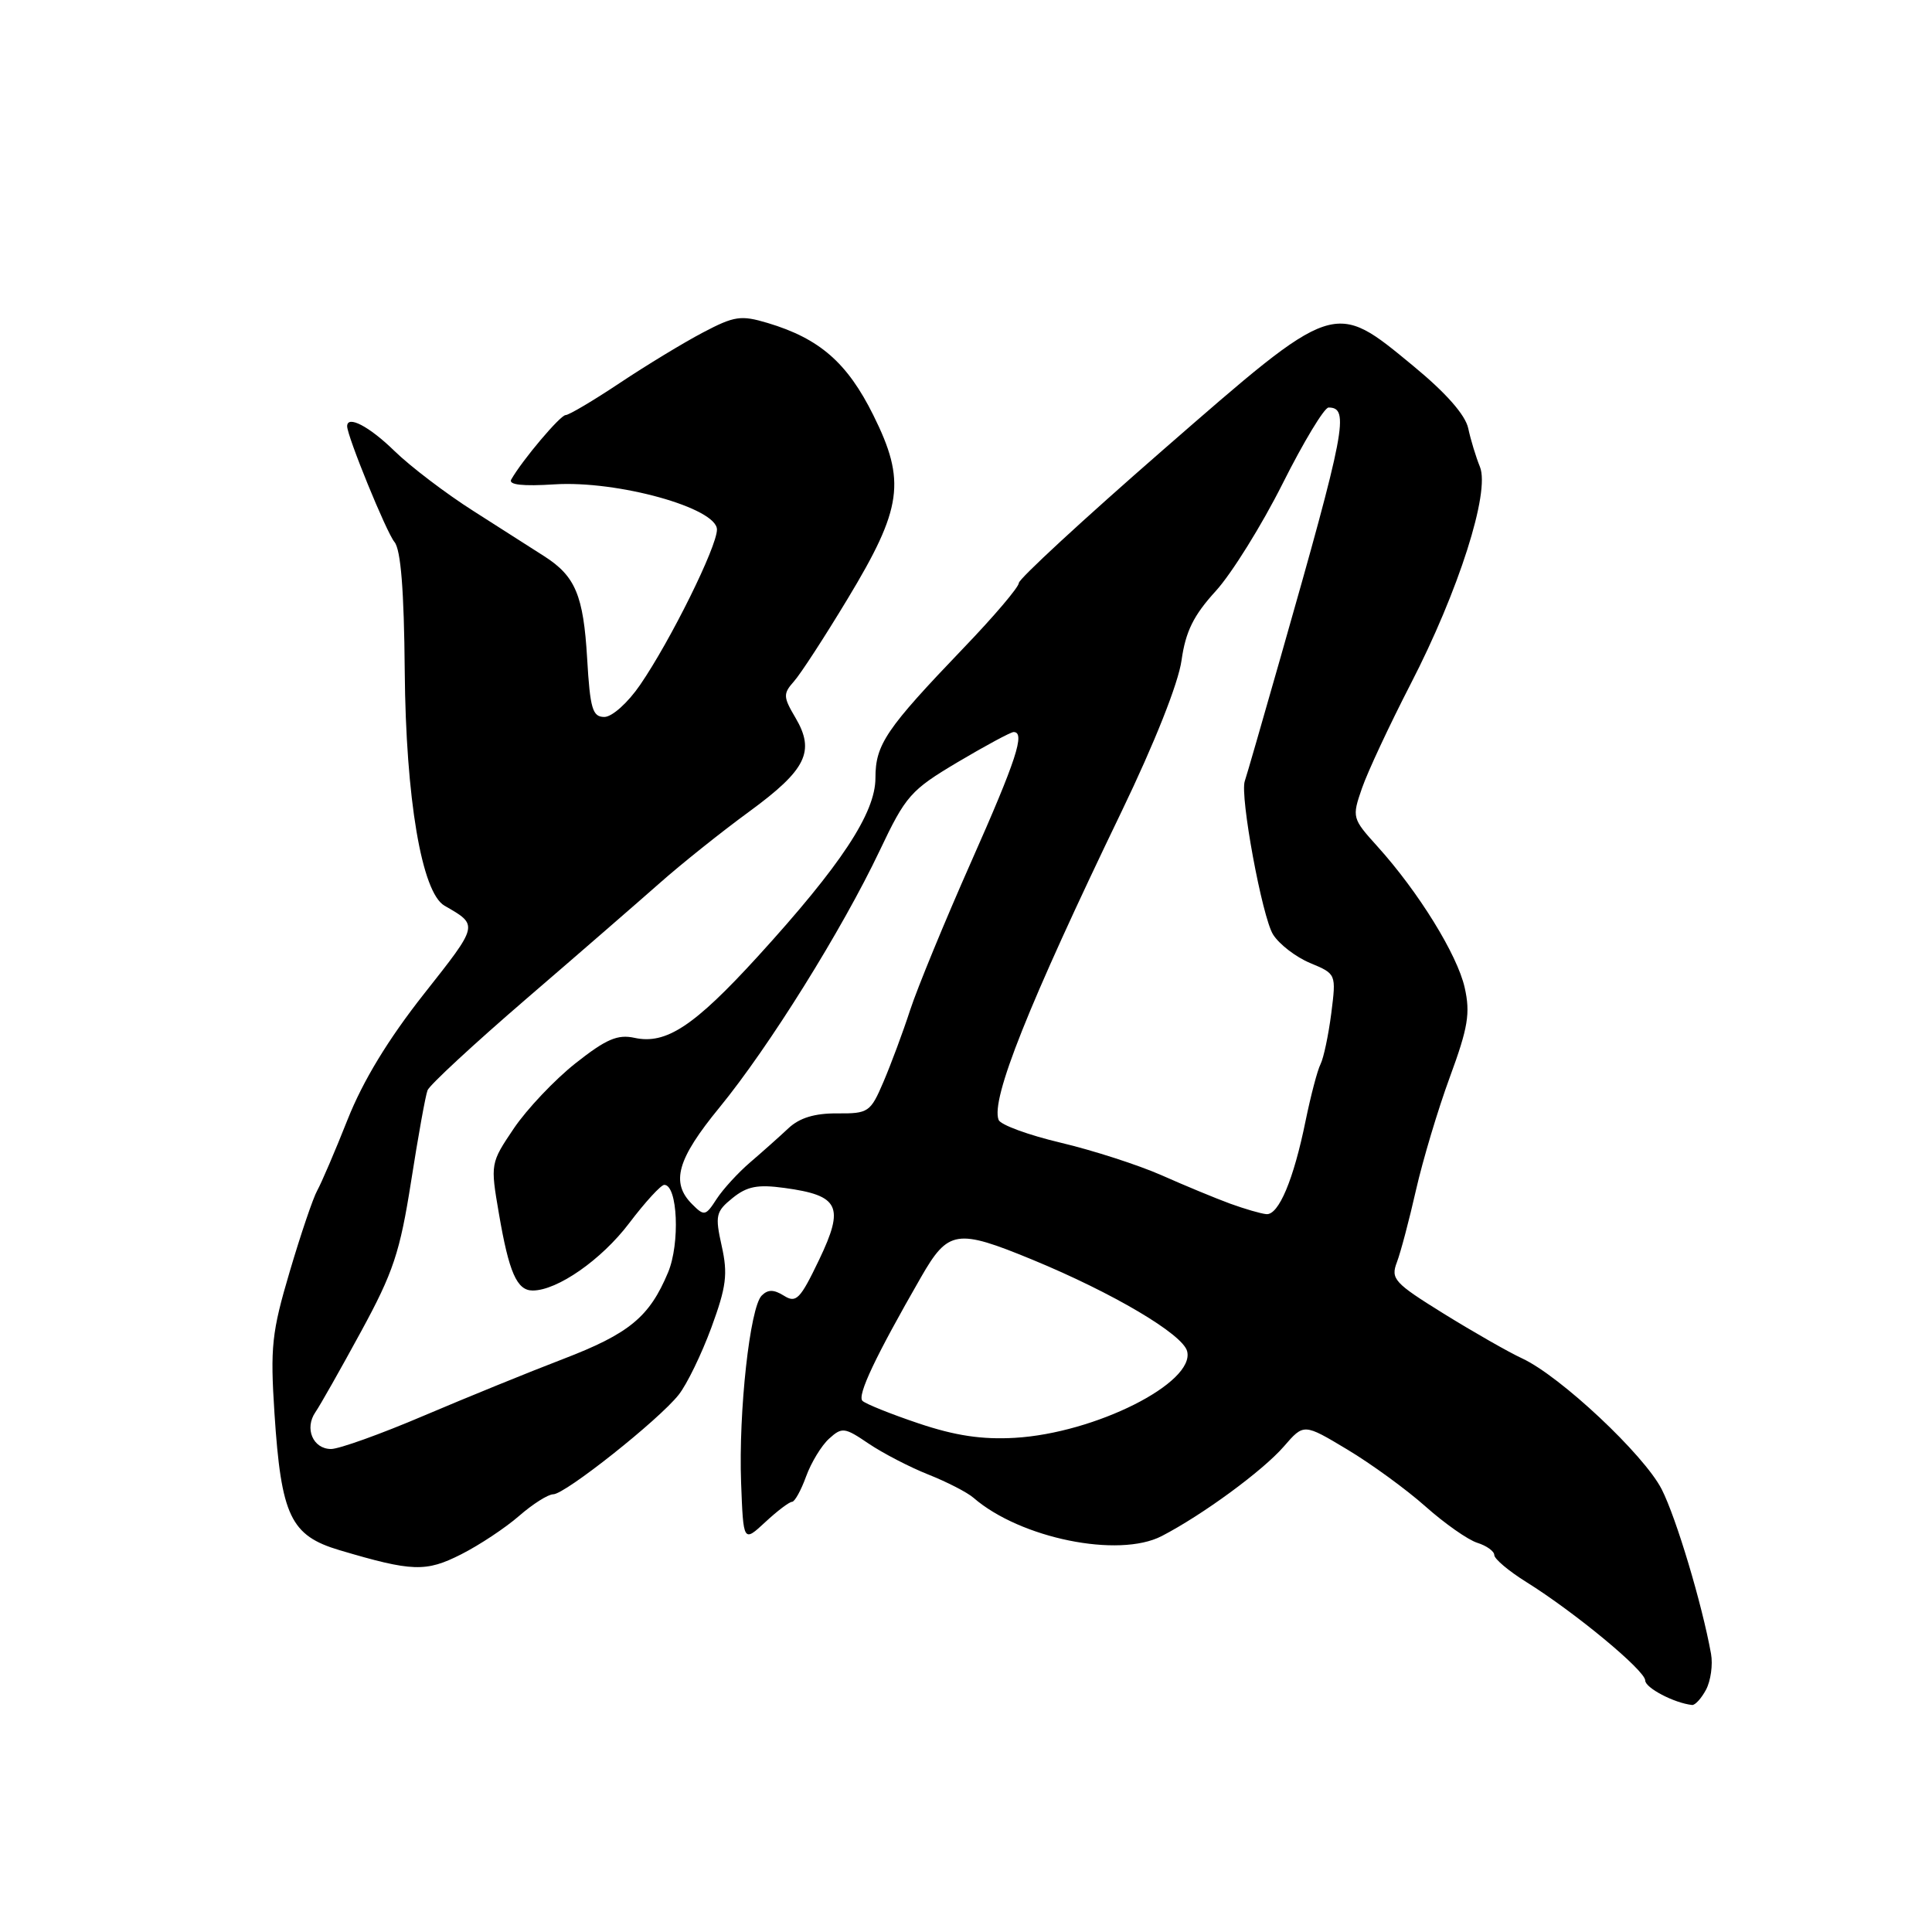 <?xml version="1.0" encoding="UTF-8" standalone="no"?>
<!DOCTYPE svg PUBLIC "-//W3C//DTD SVG 1.1//EN" "http://www.w3.org/Graphics/SVG/1.1/DTD/svg11.dtd" >
<svg xmlns="http://www.w3.org/2000/svg" xmlns:xlink="http://www.w3.org/1999/xlink" version="1.1" viewBox="0 0 256 256">
 <g >
 <path fill="currentColor"
d=" M 226.06 223.89 C 226.68 222.72 226.98 220.58 226.72 219.14 C 225.52 212.49 222.11 201.12 220.18 197.33 C 217.82 192.73 206.75 182.35 201.70 180.00 C 199.92 179.18 195.25 176.51 191.32 174.08 C 184.73 169.99 184.25 169.47 185.10 167.24 C 185.60 165.92 186.74 161.61 187.63 157.67 C 188.53 153.72 190.54 146.99 192.12 142.70 C 194.53 136.15 194.84 134.25 194.08 130.87 C 193.10 126.50 187.95 118.17 182.52 112.16 C 179.16 108.44 179.13 108.31 180.47 104.44 C 181.22 102.27 184.12 96.07 186.91 90.65 C 193.27 78.33 197.46 65.21 196.10 61.86 C 195.57 60.56 194.87 58.27 194.55 56.76 C 194.17 54.98 191.61 52.07 187.29 48.51 C 176.67 39.75 177.05 39.63 154.09 59.63 C 143.59 68.78 135.00 76.71 135.00 77.25 C 135.00 77.79 131.71 81.67 127.68 85.86 C 117.39 96.60 116.00 98.64 116.00 103.09 C 116.00 107.73 111.45 114.63 100.38 126.77 C 91.97 135.98 88.25 138.43 84.08 137.52 C 81.84 137.03 80.32 137.68 76.27 140.88 C 73.50 143.07 69.83 146.95 68.10 149.50 C 64.98 154.13 64.97 154.18 66.11 160.82 C 67.44 168.60 68.49 171.00 70.58 171.00 C 73.85 171.00 79.69 166.93 83.36 162.09 C 85.48 159.29 87.58 157.00 88.02 157.00 C 89.79 157.00 90.13 164.76 88.52 168.61 C 86.05 174.51 83.39 176.71 74.58 180.09 C 70.14 181.79 61.84 185.17 56.15 187.59 C 50.46 190.02 44.93 192.00 43.87 192.00 C 41.47 192.00 40.31 189.27 41.80 187.11 C 42.41 186.23 45.13 181.42 47.84 176.44 C 52.12 168.58 52.99 165.95 54.47 156.56 C 55.40 150.60 56.38 145.16 56.65 144.47 C 56.92 143.77 62.81 138.32 69.74 132.35 C 76.68 126.38 84.63 119.47 87.43 117.00 C 90.22 114.53 95.55 110.26 99.29 107.53 C 106.84 102.00 108.04 99.57 105.40 95.10 C 103.77 92.34 103.75 91.93 105.20 90.29 C 106.08 89.31 109.28 84.38 112.32 79.34 C 119.58 67.32 120.07 63.76 115.72 55.01 C 112.27 48.06 108.60 44.86 101.73 42.80 C 98.18 41.74 97.32 41.86 93.14 44.06 C 90.59 45.40 85.63 48.41 82.12 50.75 C 78.61 53.09 75.38 55.00 74.95 55.00 C 74.25 55.00 69.23 60.93 67.74 63.54 C 67.34 64.24 69.26 64.45 73.47 64.18 C 81.84 63.65 95.00 67.31 95.00 70.17 C 95.00 72.45 88.85 84.88 84.82 90.75 C 83.19 93.13 81.10 95.00 80.08 95.00 C 78.51 95.00 78.19 93.92 77.80 87.25 C 77.31 78.90 76.24 76.35 72.14 73.72 C 70.69 72.79 66.48 70.10 62.79 67.75 C 59.10 65.41 54.36 61.80 52.25 59.74 C 48.92 56.49 46.00 54.97 46.00 56.48 C 46.00 57.80 51.20 70.54 52.27 71.82 C 53.11 72.84 53.54 78.21 53.63 88.93 C 53.77 105.80 55.88 118.28 58.90 120.01 C 63.43 122.62 63.47 122.46 56.17 131.71 C 51.44 137.71 48.11 143.19 46.07 148.32 C 44.40 152.54 42.58 156.77 42.04 157.74 C 41.49 158.71 39.85 163.55 38.39 168.49 C 36.00 176.56 35.80 178.49 36.37 187.29 C 37.26 200.88 38.50 203.48 45.00 205.41 C 54.64 208.27 56.43 208.33 61.12 205.95 C 63.53 204.73 66.98 202.44 68.78 200.87 C 70.59 199.29 72.63 198.00 73.31 198.00 C 74.88 198.00 87.32 188.13 89.93 184.81 C 91.02 183.44 92.96 179.43 94.26 175.91 C 96.25 170.49 96.46 168.82 95.63 165.10 C 94.73 161.06 94.85 160.54 97.06 158.75 C 98.99 157.19 100.39 156.92 103.96 157.41 C 111.22 158.40 111.92 159.85 108.55 166.90 C 106.03 172.16 105.50 172.71 103.88 171.69 C 102.53 170.85 101.76 170.84 100.93 171.67 C 99.37 173.23 97.85 187.04 98.20 196.47 C 98.50 204.38 98.50 204.38 101.40 201.69 C 102.99 200.21 104.59 199.00 104.95 199.00 C 105.30 199.00 106.14 197.49 106.81 195.64 C 107.48 193.80 108.85 191.54 109.86 190.63 C 111.57 189.08 111.91 189.12 115.09 191.28 C 116.97 192.55 120.53 194.40 123.00 195.38 C 125.47 196.36 128.18 197.75 129.00 198.47 C 135.20 203.84 148.22 206.49 153.93 203.54 C 159.37 200.72 167.32 194.89 170.13 191.65 C 172.76 188.61 172.76 188.61 178.51 192.06 C 181.67 193.95 186.34 197.35 188.88 199.61 C 191.42 201.87 194.51 204.04 195.75 204.43 C 196.99 204.82 198.00 205.55 198.00 206.05 C 198.00 206.56 199.91 208.17 202.25 209.63 C 208.69 213.65 217.99 221.35 218.00 222.67 C 218.00 223.65 221.83 225.66 224.21 225.92 C 224.61 225.96 225.44 225.05 226.06 223.89 Z  M 121.73 188.61 C 118.04 187.37 114.69 186.02 114.28 185.62 C 113.56 184.90 115.99 179.76 122.03 169.25 C 125.64 162.96 126.76 162.78 136.81 166.92 C 147.47 171.32 156.71 176.78 157.30 179.04 C 158.39 183.22 145.12 189.90 134.47 190.52 C 130.12 190.77 126.58 190.24 121.73 188.61 Z  M 91.71 159.56 C 88.84 156.70 89.72 153.59 95.34 146.74 C 101.87 138.77 111.59 123.19 116.56 112.72 C 120.02 105.42 120.66 104.70 126.93 100.97 C 130.61 98.79 133.93 97.00 134.31 97.00 C 135.88 97.00 134.68 100.68 128.67 114.23 C 125.19 122.08 121.56 130.90 120.60 133.83 C 119.65 136.76 118.05 141.04 117.06 143.36 C 115.34 147.38 115.07 147.56 110.93 147.53 C 107.95 147.51 105.94 148.12 104.47 149.50 C 103.30 150.60 101.03 152.62 99.42 154.00 C 97.81 155.38 95.80 157.57 94.95 158.88 C 93.50 161.13 93.31 161.17 91.71 159.56 Z  M 163.00 159.49 C 161.07 158.78 156.98 157.09 153.90 155.72 C 150.81 154.36 144.80 152.42 140.53 151.41 C 136.27 150.40 132.57 149.05 132.32 148.39 C 131.27 145.66 136.24 133.18 148.63 107.50 C 153.00 98.43 156.14 90.52 156.56 87.50 C 157.10 83.66 158.16 81.53 161.09 78.32 C 163.19 76.02 167.18 69.61 169.96 64.07 C 172.74 58.53 175.48 54.00 176.04 54.00 C 178.85 54.00 178.30 56.88 169.71 87.00 C 167.28 95.53 165.14 102.95 164.94 103.50 C 164.27 105.42 167.24 121.52 168.69 123.83 C 169.50 125.12 171.71 126.82 173.61 127.61 C 177.06 129.05 177.06 129.05 176.40 134.28 C 176.03 137.15 175.39 140.18 174.98 141.00 C 174.56 141.82 173.68 145.20 173.00 148.50 C 171.42 156.29 169.43 161.03 167.80 160.88 C 167.09 160.82 164.93 160.19 163.00 159.49 Z "/>
</g>
</svg>